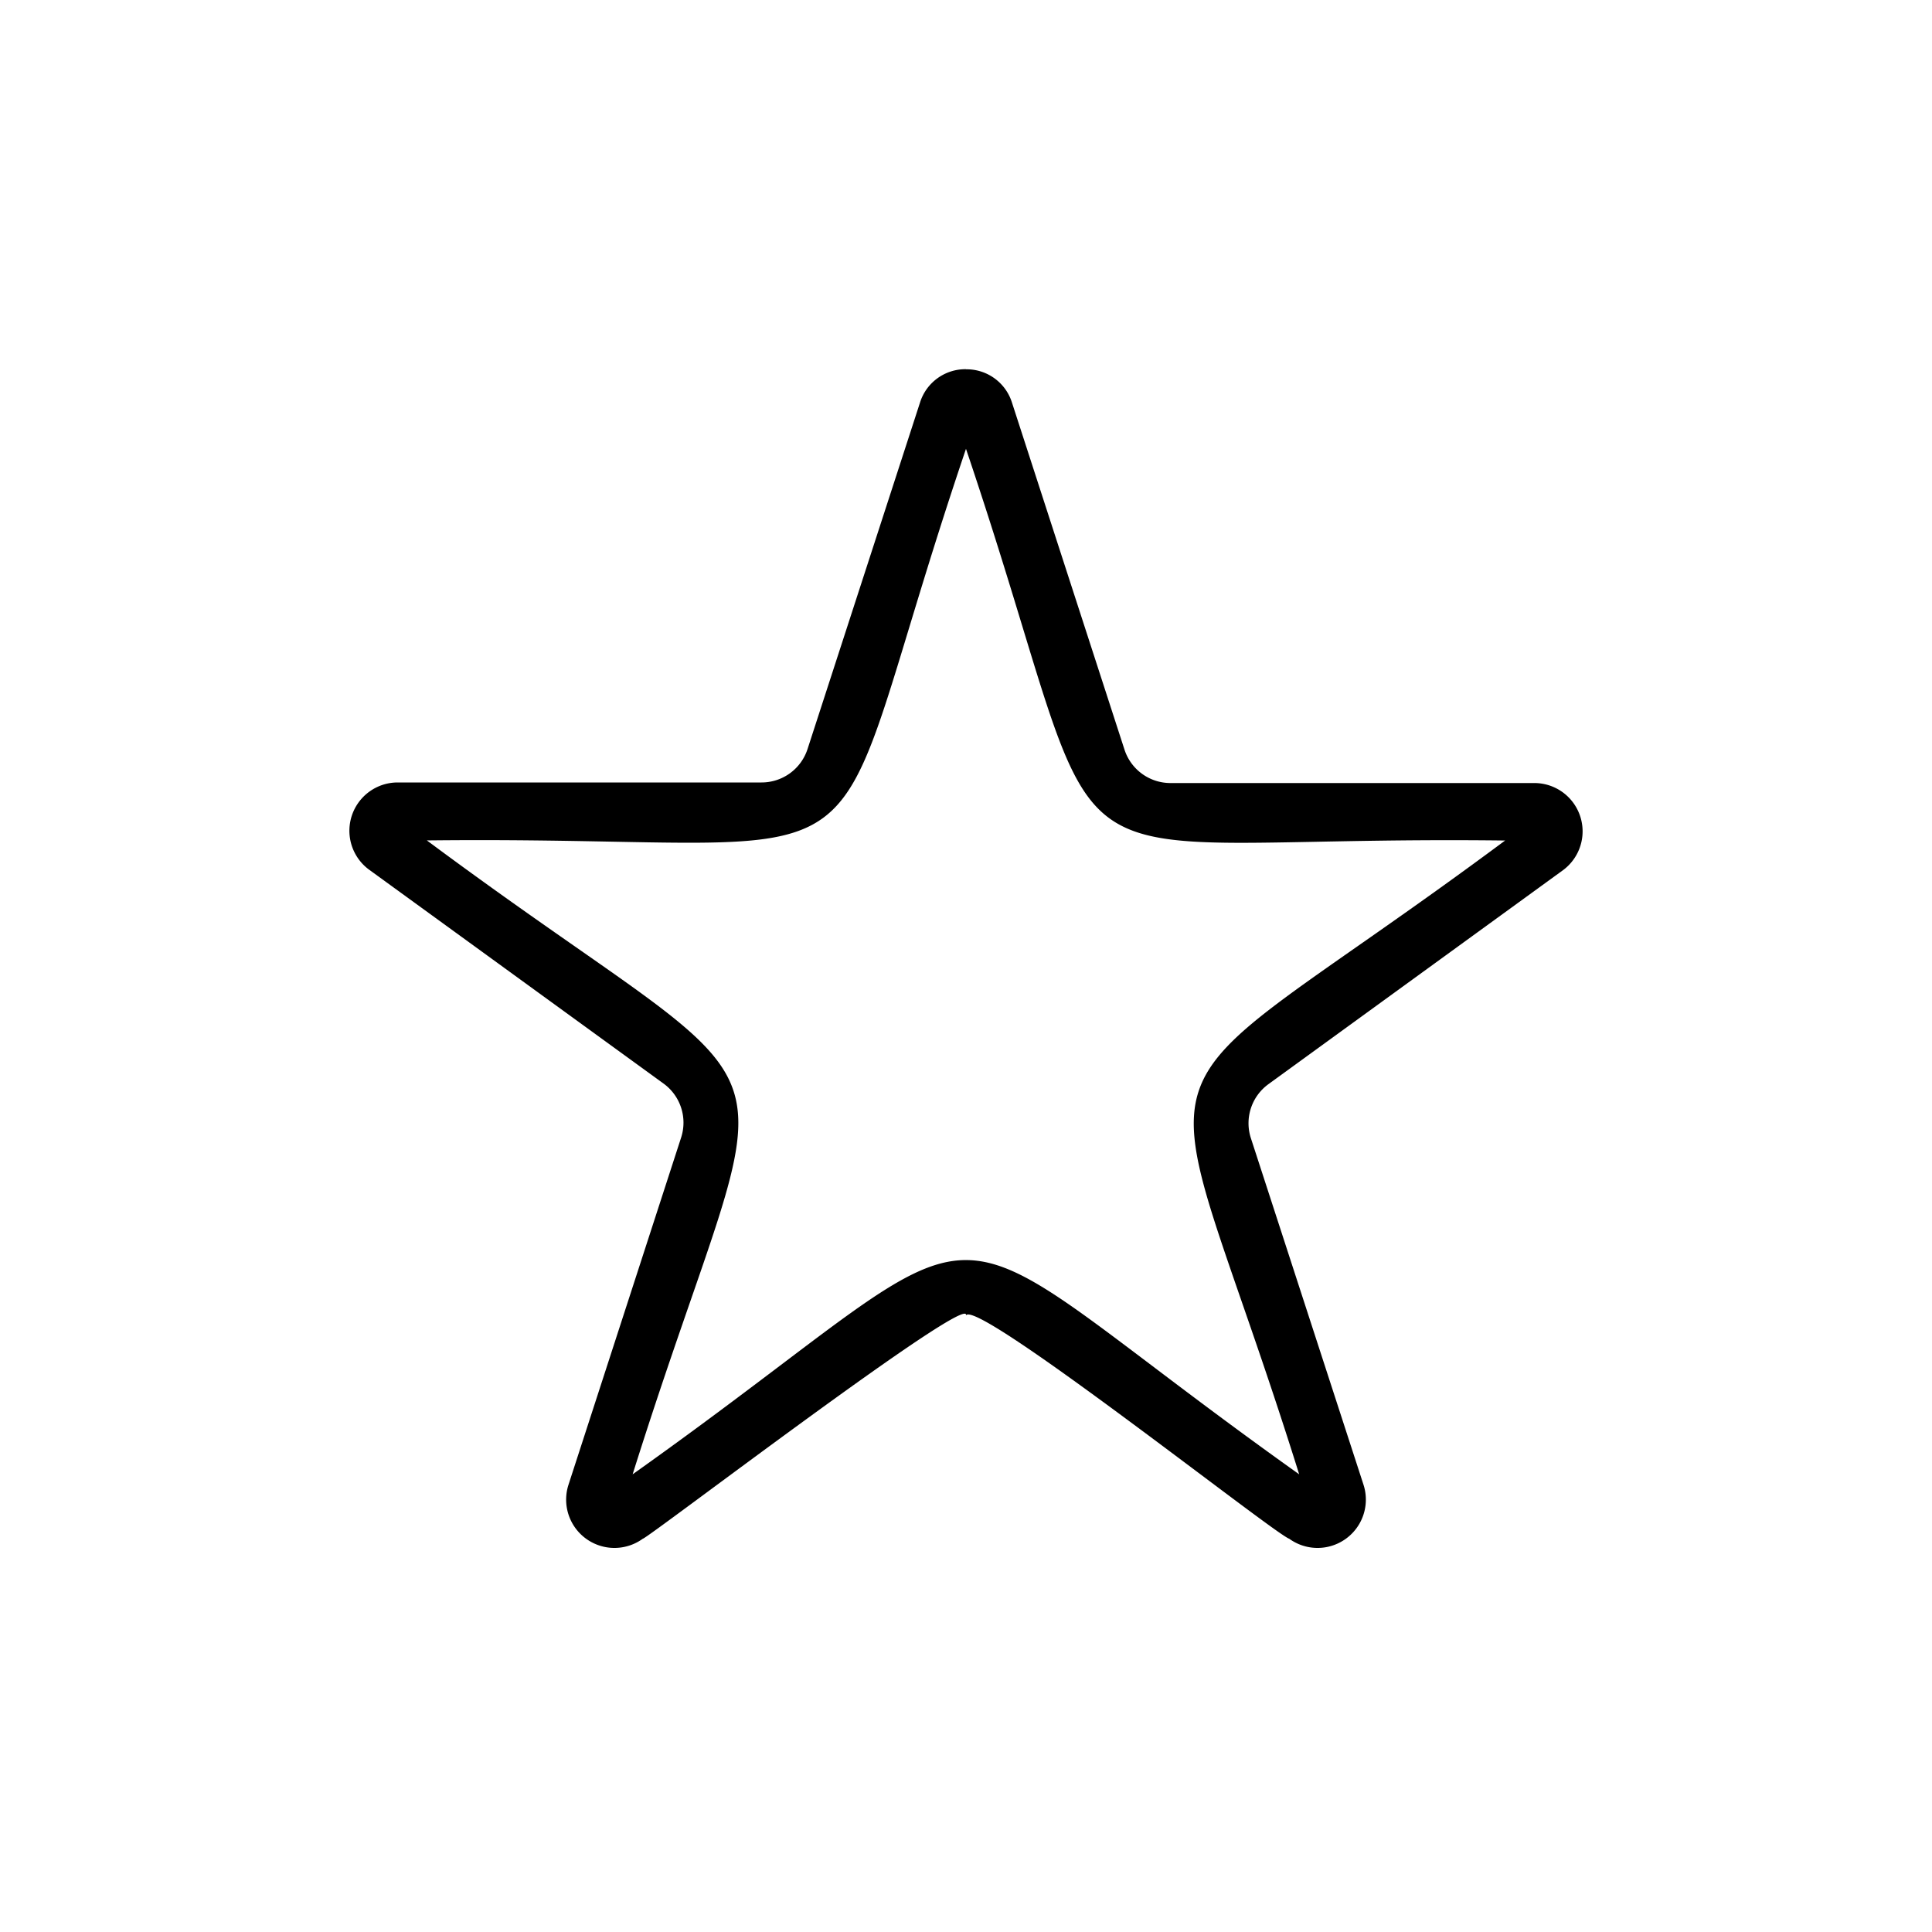 <svg xmlns="http://www.w3.org/2000/svg" viewBox="0 0 200 200">
  <g id="star">
    <path d="M100,46.47c16.42,48.61,4.64,39.91,55.81,40.54-41,30.46-36.54,17-21.32,65.61-41.64-29.63-27.43-29.51-69,0C80.82,103.85,85.11,117.43,44.19,87c51.31-.58,39.4,7.93,55.81-40.54m0-8.24a4.92,4.92,0,0,0-4.76,3.45L83.59,77.56A5,5,0,0,1,78.83,81H41.11a5,5,0,0,0-2.94,9l30.52,22.17a5,5,0,0,1,1.82,5.59L58.85,153.7a5,5,0,0,0,7.69,5.59c.37.08,33.93-25.59,33.46-23.13,1.18-1.72,31.92,22.63,33.46,23.13a5,5,0,0,0,7.69-5.59l-11.66-35.88a5,5,0,0,1,1.82-5.59l30.52-22.17a5,5,0,0,0-2.94-9H121.17a5,5,0,0,1-4.76-3.45L104.76,41.68A4.92,4.92,0,0,0,100,38.23Z"/>
  </g>
</svg>
